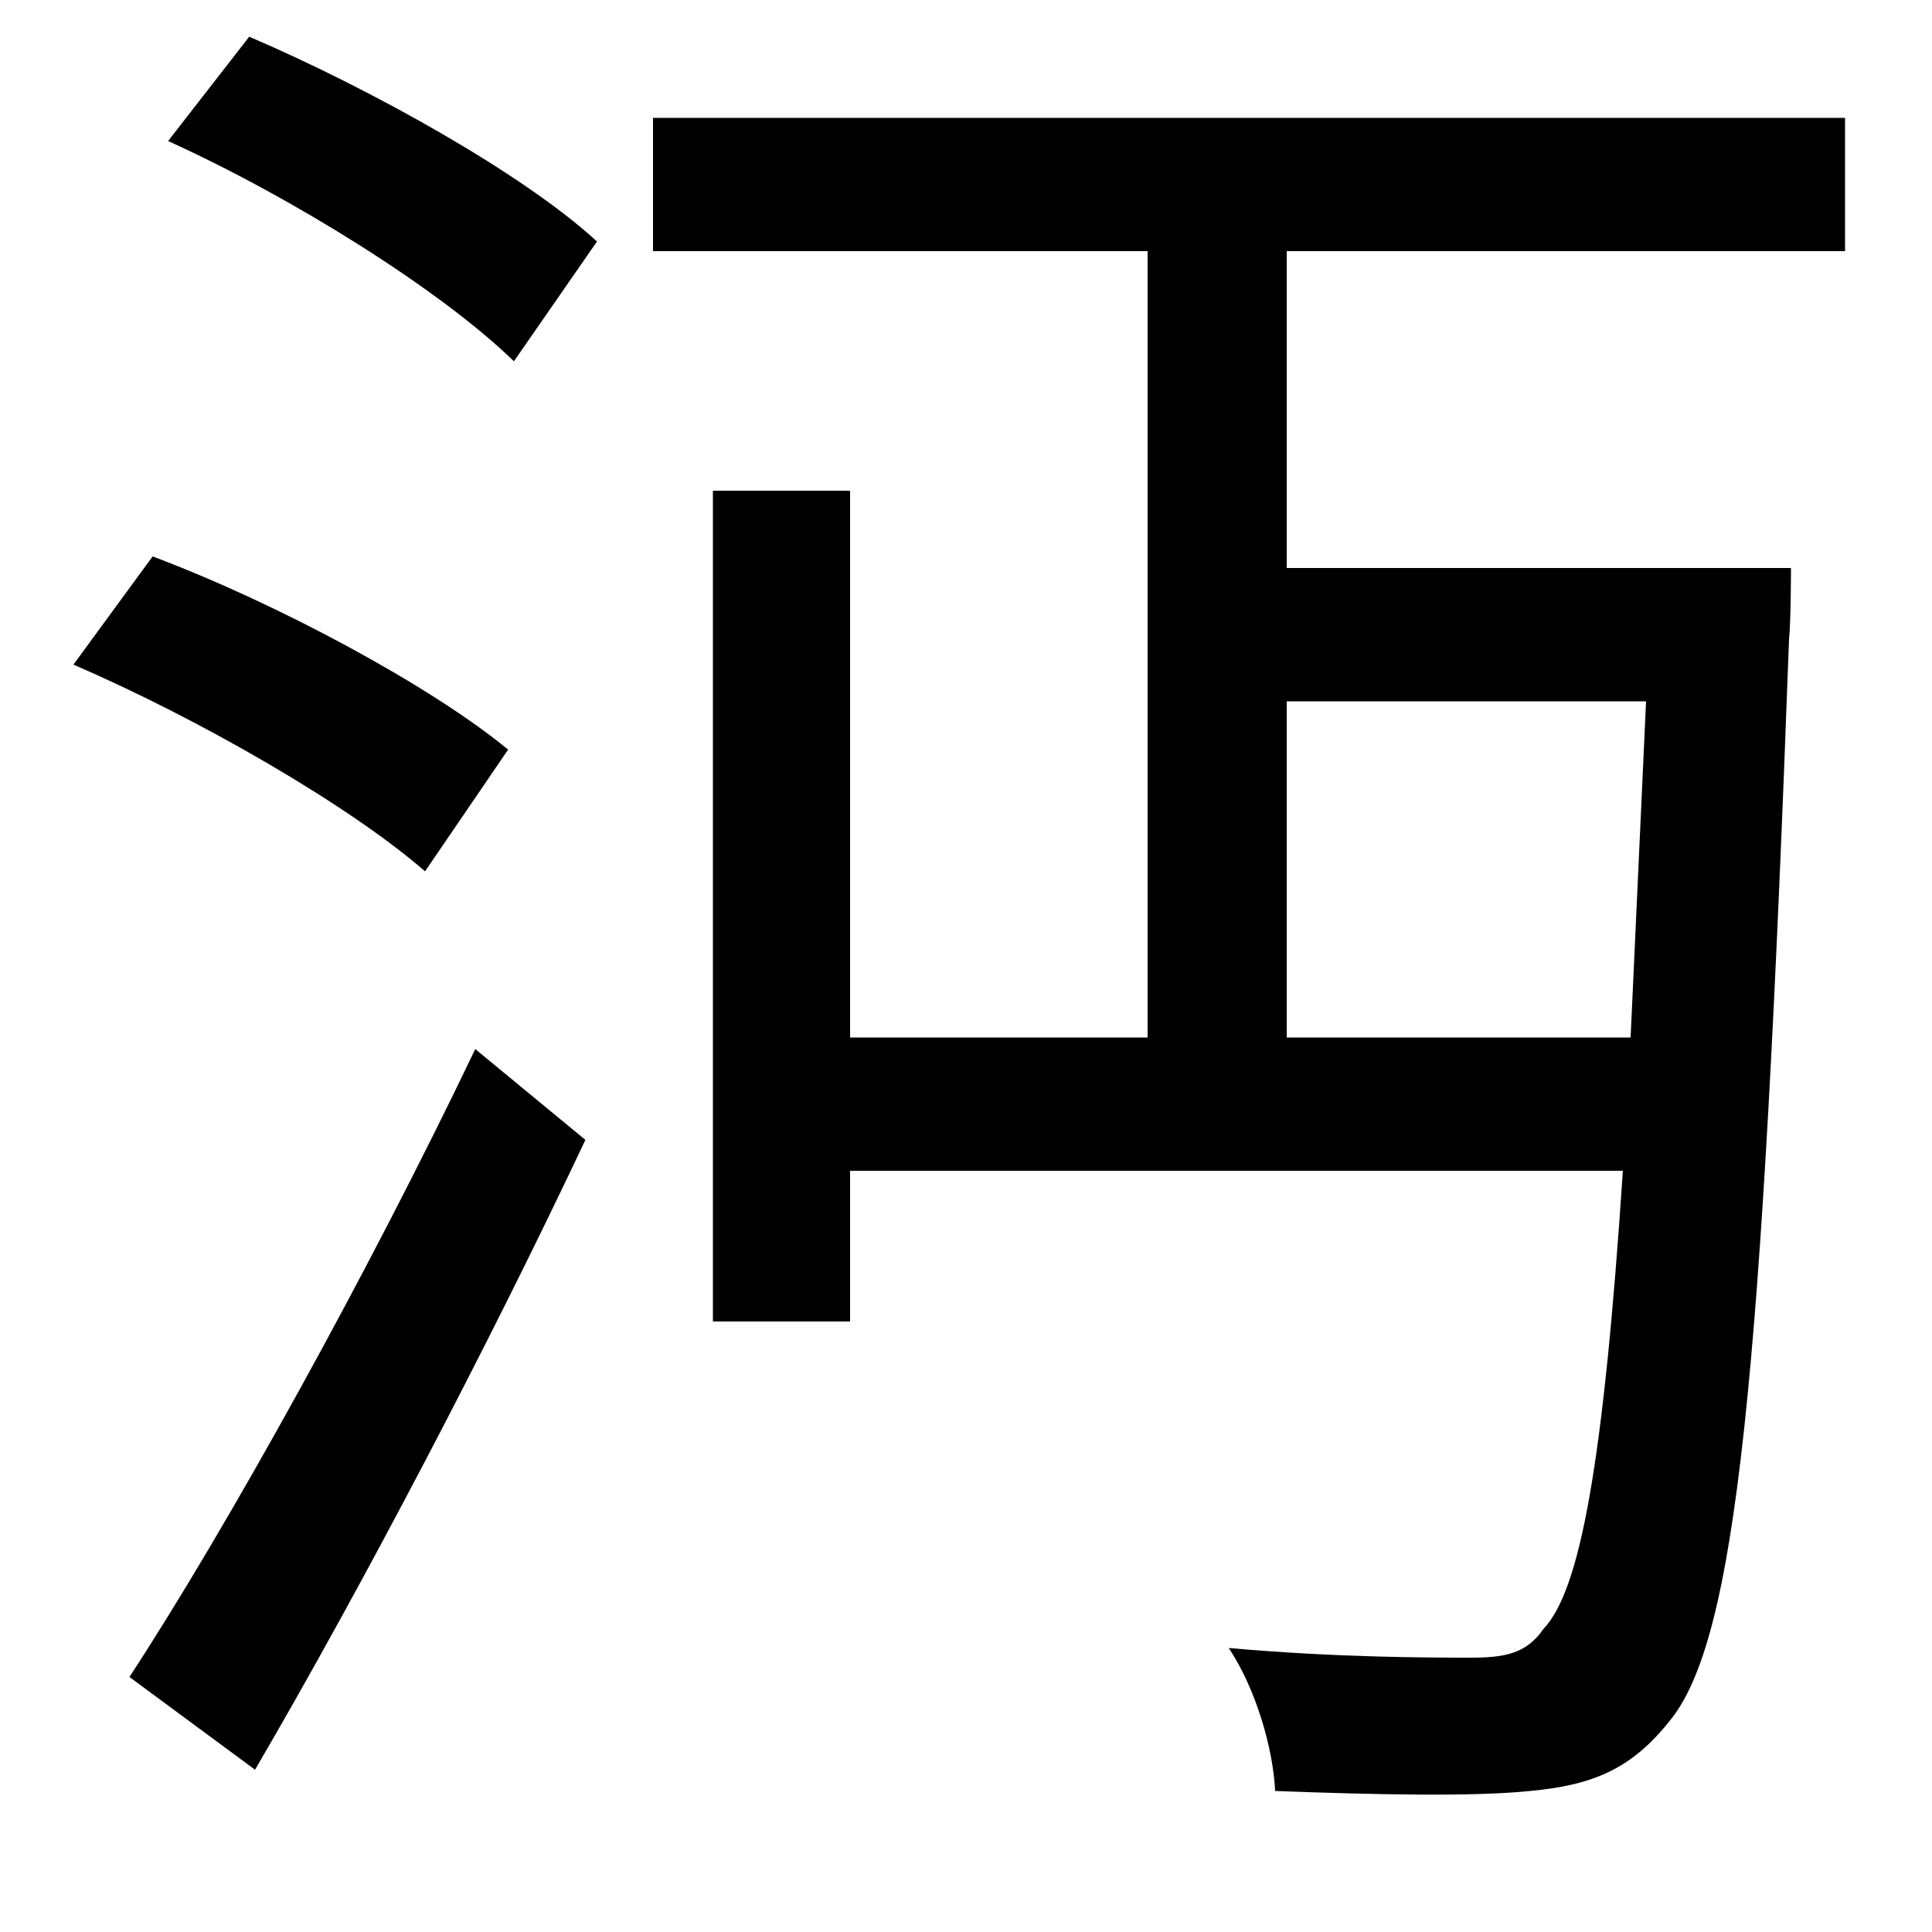 <svg xmlns="http://www.w3.org/2000/svg"
    viewBox="0 0 1000 1000">
  <!--
© 2014-2021 Adobe (http://www.adobe.com/).
Noto is a trademark of Google Inc.
This Font Software is licensed under the SIL Open Font License, Version 1.1. This Font Software is distributed on an "AS IS" BASIS, WITHOUT WARRANTIES OR CONDITIONS OF ANY KIND, either express or implied. See the SIL Open Font License for the specific language, permissions and limitations governing your use of this Font Software.
http://scripts.sil.org/OFL
  -->
<path d="M87 73C151 102 228 150 266 187L309 125C271 90 192 46 129 19ZM38 344C103 372 181 417 220 451L263 388C223 355 143 312 79 288ZM67 868L132 916C187 822 253 696 303 590L246 543C191 658 118 790 67 868ZM369 254L369 684 440 684 440 606 840 606C830 757 818 823 799 843 790 856 779 858 761 858 741 858 692 858 636 853 650 874 659 905 660 927 713 929 763 930 792 927 824 924 844 916 864 891 899 849 912 713 926 331 927 321 927 294 927 294L666 294 666 130 955 130 955 61 338 61 338 130 594 130 594 537 440 537 440 254ZM666 363L852 363 844 537 666 537Z"/>
</svg>